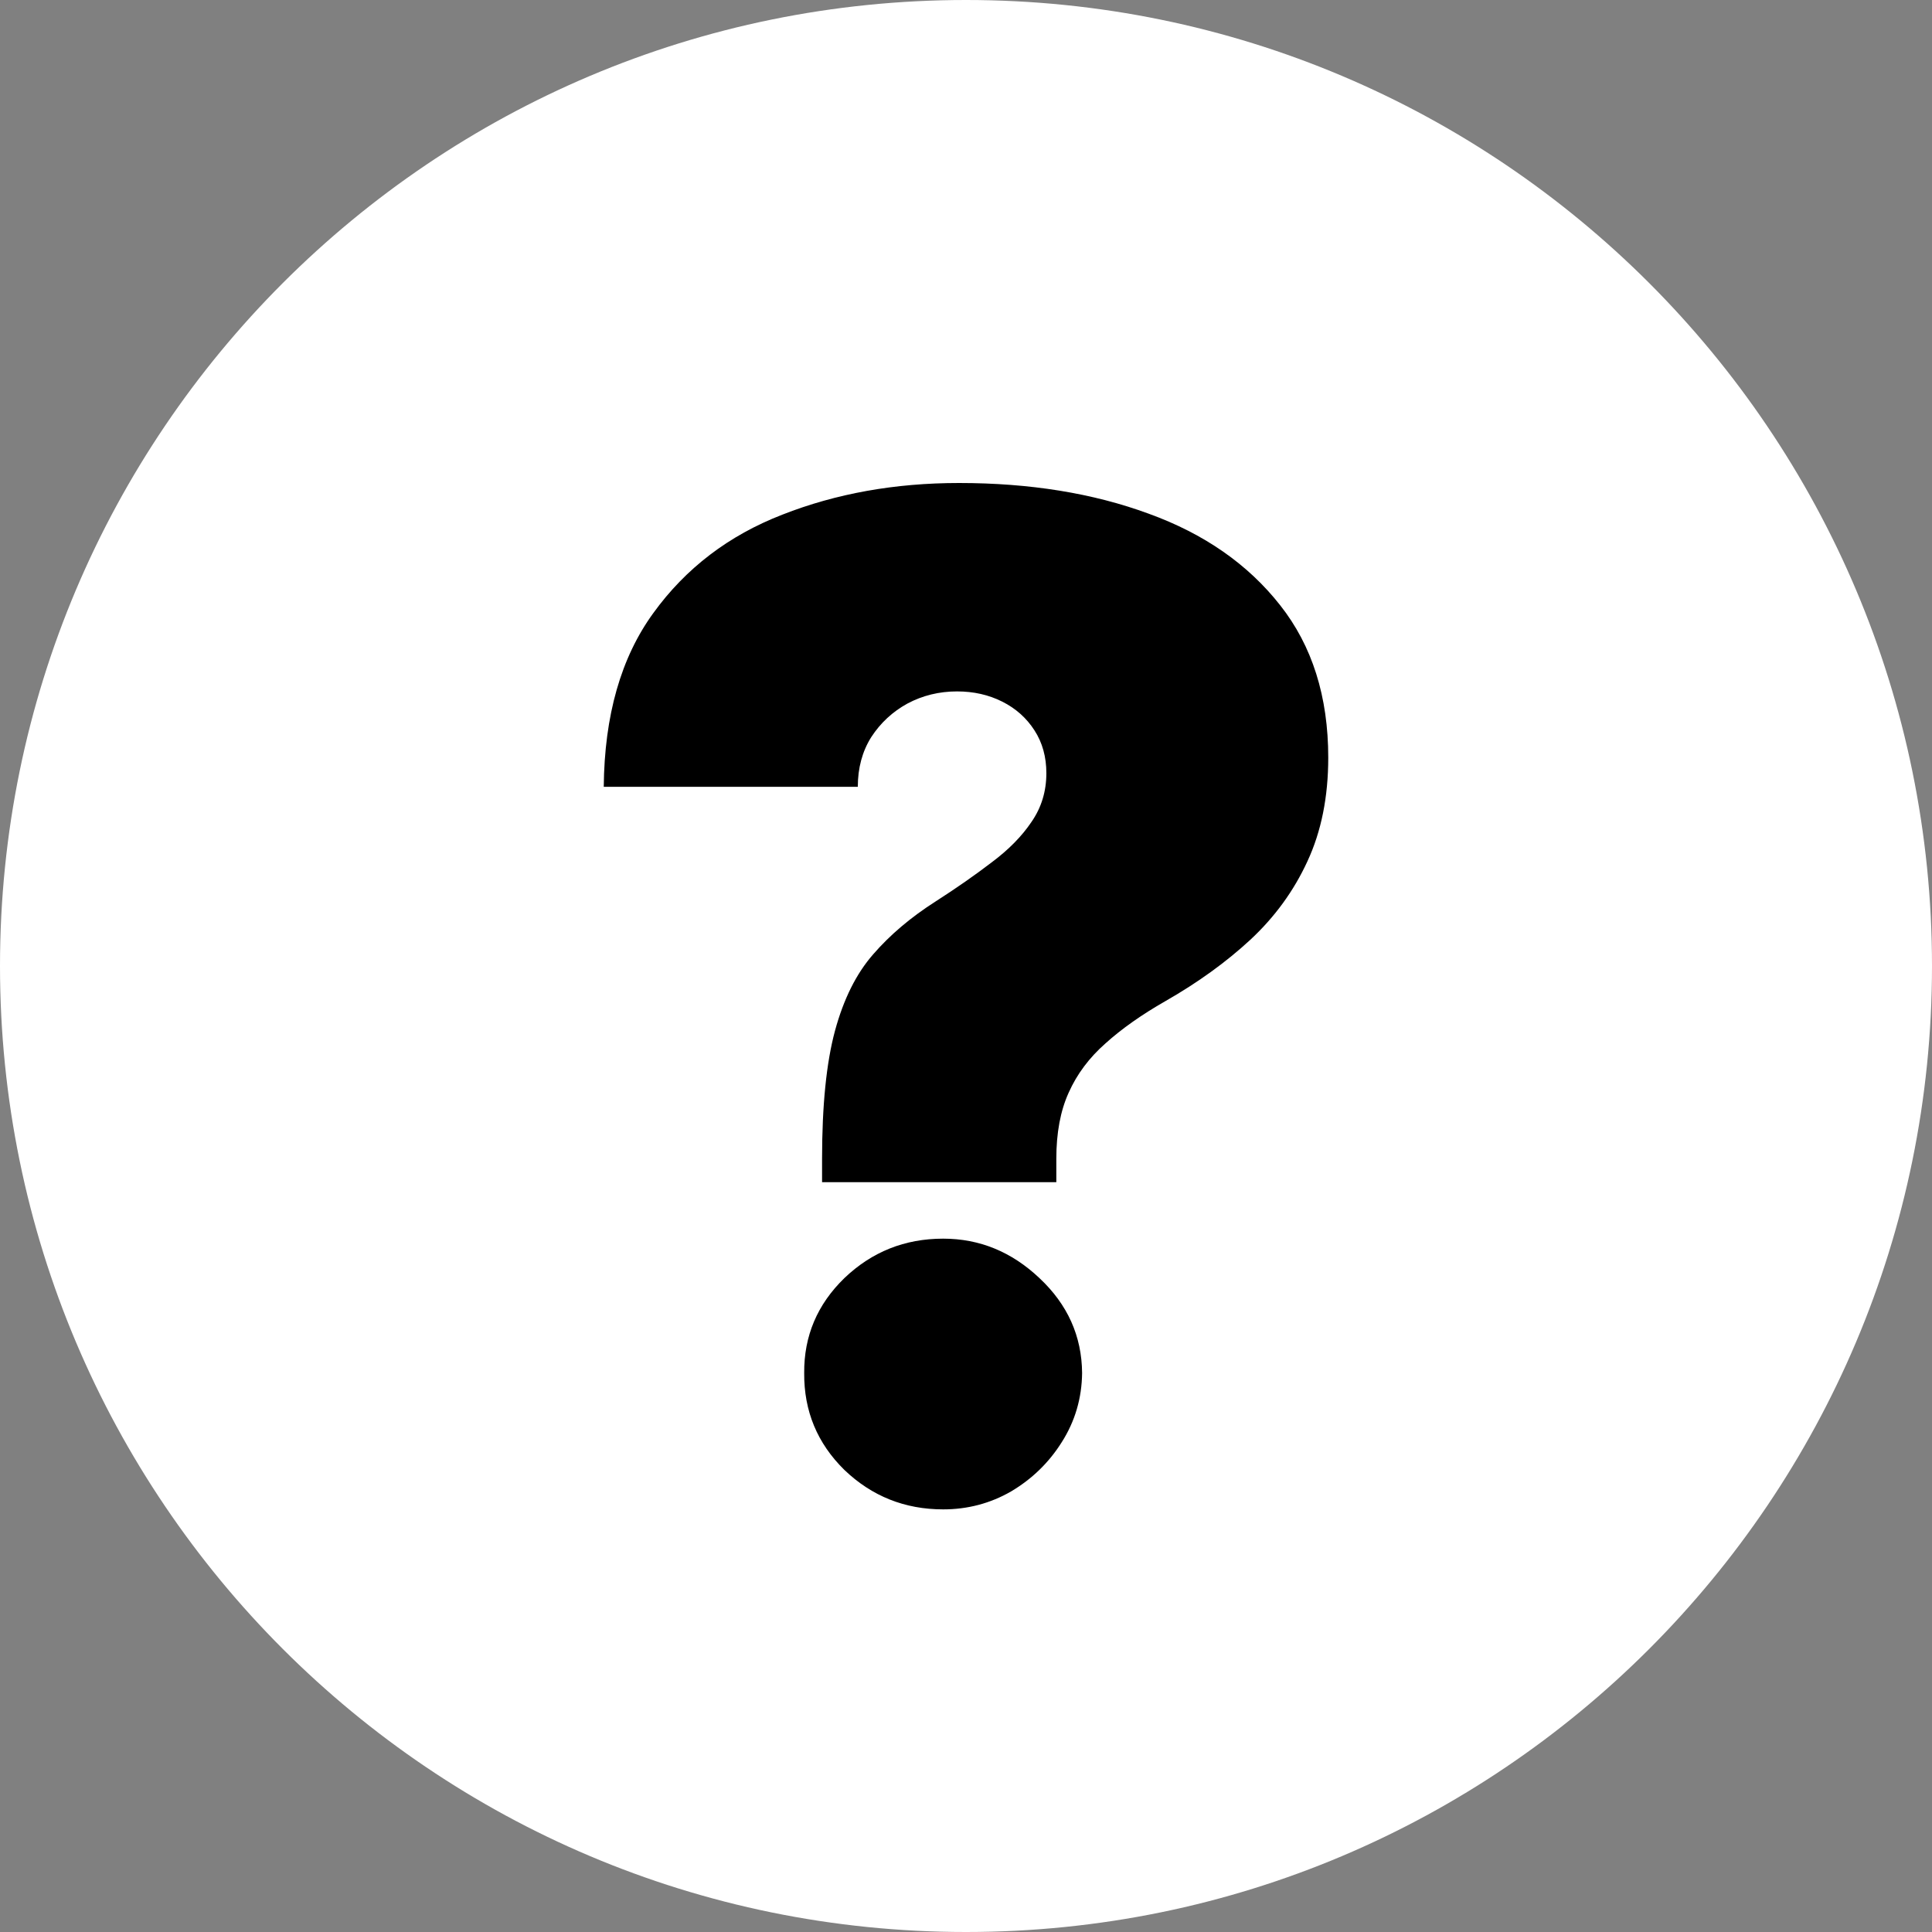 <svg width="32" height="32" viewBox="0 0 32 32" fill="none" xmlns="http://www.w3.org/2000/svg">
<rect x="0" y="0" width="32" height="32" fill="#808080" stroke="none"/>
<g clip-path="url(#clip0_209_1914)">
<path d="M16 32C24.837 32 32 24.837 32 16C32 7.163 24.837 0 16 0C7.163 0 0 7.163 0 16C0 24.837 7.163 32 16 32Z" fill="white"/>
<path fill-rule="evenodd" clip-rule="evenodd" d="M17.2 12.9L20.8 10.8V15L17.2 12.9ZM20.8 21.9L16 24.7L11.2 21.9V17L16 19.8L20.8 17V21.9ZM11.2 10.8L14.8 12.9L11.2 15V10.8ZM16.6 13.9L20.2 16L16.6 18.1V13.9ZM15.4 18.1L11.8 16L15.4 13.9V18.1ZM20.2 9.8L16 12.2L11.8 9.8L16 7.3L20.2 9.8ZM10 9.4V22.5L16 25.9L22 22.5V9.4L16 6L10 9.4Z" fill="white"/>
<path d="M13.616 19.581V19.194C13.616 18.306 13.688 17.599 13.83 17.073C13.973 16.546 14.184 16.124 14.463 15.806C14.742 15.484 15.085 15.194 15.49 14.935C15.841 14.71 16.153 14.492 16.427 14.282C16.707 14.073 16.926 13.85 17.085 13.613C17.249 13.376 17.331 13.107 17.331 12.806C17.331 12.538 17.266 12.301 17.134 12.097C17.003 11.893 16.825 11.734 16.6 11.621C16.375 11.508 16.126 11.452 15.852 11.452C15.556 11.452 15.282 11.519 15.03 11.653C14.784 11.788 14.584 11.973 14.43 12.21C14.282 12.446 14.208 12.72 14.208 13.032H10C10.011 11.85 10.285 10.89 10.822 10.153C11.359 9.411 12.071 8.868 12.959 8.524C13.847 8.175 14.822 8 15.885 8C17.058 8 18.104 8.169 19.025 8.508C19.945 8.841 20.671 9.347 21.203 10.024C21.734 10.696 22 11.538 22 12.548C22 13.199 21.885 13.771 21.655 14.266C21.43 14.755 21.115 15.188 20.71 15.565C20.31 15.935 19.841 16.274 19.304 16.581C18.91 16.806 18.578 17.04 18.31 17.282C18.041 17.519 17.838 17.79 17.701 18.097C17.564 18.398 17.496 18.763 17.496 19.194V19.581H13.616ZM15.622 25C14.986 25 14.441 24.782 13.986 24.347C13.537 23.906 13.315 23.371 13.32 22.742C13.315 22.129 13.537 21.605 13.986 21.169C14.441 20.734 14.986 20.516 15.622 20.516C16.225 20.516 16.756 20.734 17.216 21.169C17.682 21.605 17.918 22.129 17.923 22.742C17.918 23.161 17.805 23.543 17.586 23.887C17.373 24.226 17.093 24.497 16.748 24.702C16.403 24.901 16.027 25 15.622 25Z" fill="black"/>
</g>
<defs>
<clipPath id="clip0_209_1914">
<rect width="32" height="32" fill="white"/>
</clipPath>
</defs>
</svg>
